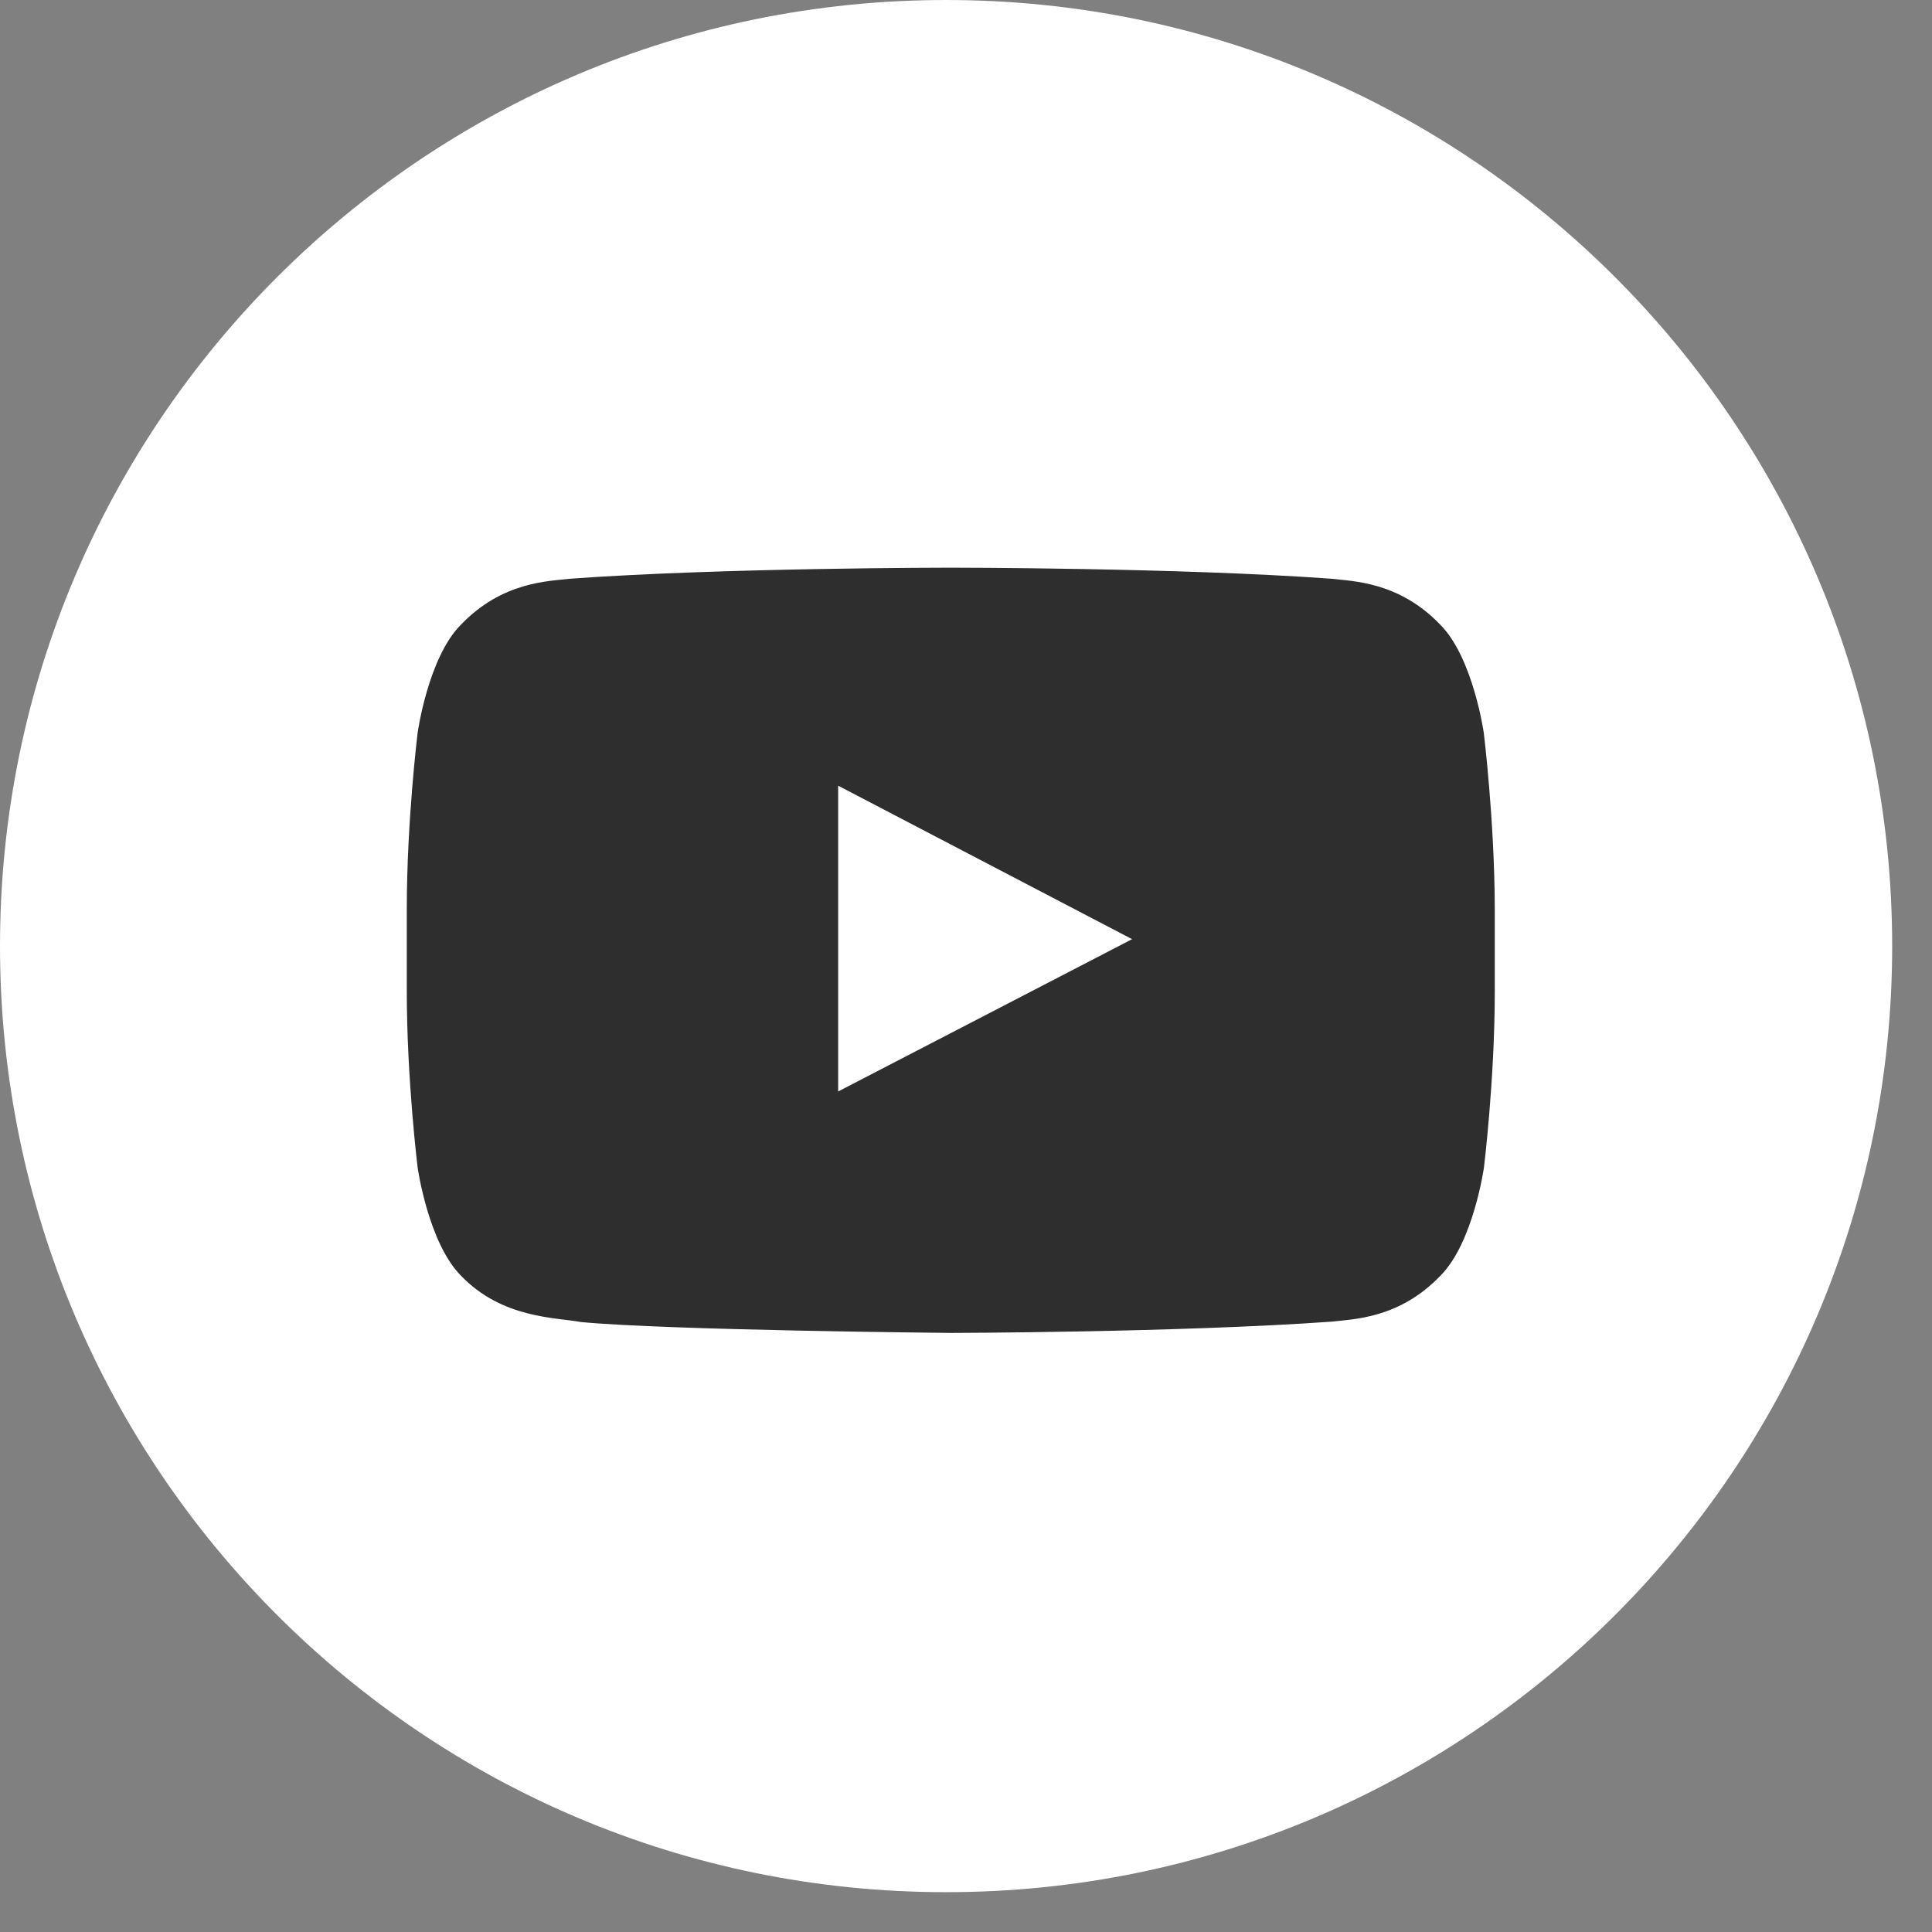 <svg width="36" height="36" viewBox="0 0 36 36" fill="none" xmlns="http://www.w3.org/2000/svg">
<rect x="0" y="0" width="36" height="36" fill="#808080" stroke="none"/>
<g clip-path="url(#clip0_46_195)">
<path d="M17.629 35.258C27.365 35.258 35.258 27.365 35.258 17.629C35.258 7.893 27.365 0 17.629 0C7.893 0 0 7.893 0 17.629C0 27.365 7.893 35.258 17.629 35.258Z" fill="white"/>
<path d="M27.648 13.655C27.648 13.655 27.449 12.257 26.84 11.643C26.067 10.835 25.205 10.832 24.809 10.784C21.974 10.578 17.717 10.578 17.717 10.578H17.709C17.709 10.578 13.452 10.578 10.617 10.784C10.221 10.832 9.358 10.835 8.586 11.643C7.976 12.257 7.782 13.655 7.782 13.655C7.782 13.655 7.58 15.294 7.58 16.937V18.473C7.58 20.112 7.782 21.756 7.782 21.756C7.782 21.756 7.98 23.153 8.586 23.767C9.358 24.575 10.372 24.547 10.823 24.634C12.447 24.789 17.717 24.837 17.717 24.837C17.717 24.837 21.977 24.829 24.812 24.627C25.208 24.579 26.072 24.576 26.843 23.768C27.453 23.154 27.651 21.756 27.651 21.756C27.651 21.756 27.853 20.117 27.853 18.474V16.938C27.85 15.298 27.648 13.655 27.648 13.655ZM15.618 20.338V14.64L21.095 17.5L15.618 20.338Z" fill="#2E2E2E"/>
</g>
<defs>
<clipPath id="clip0_46_195">
<rect width="36" height="36" fill="white"/>
</clipPath>
</defs>
</svg>
